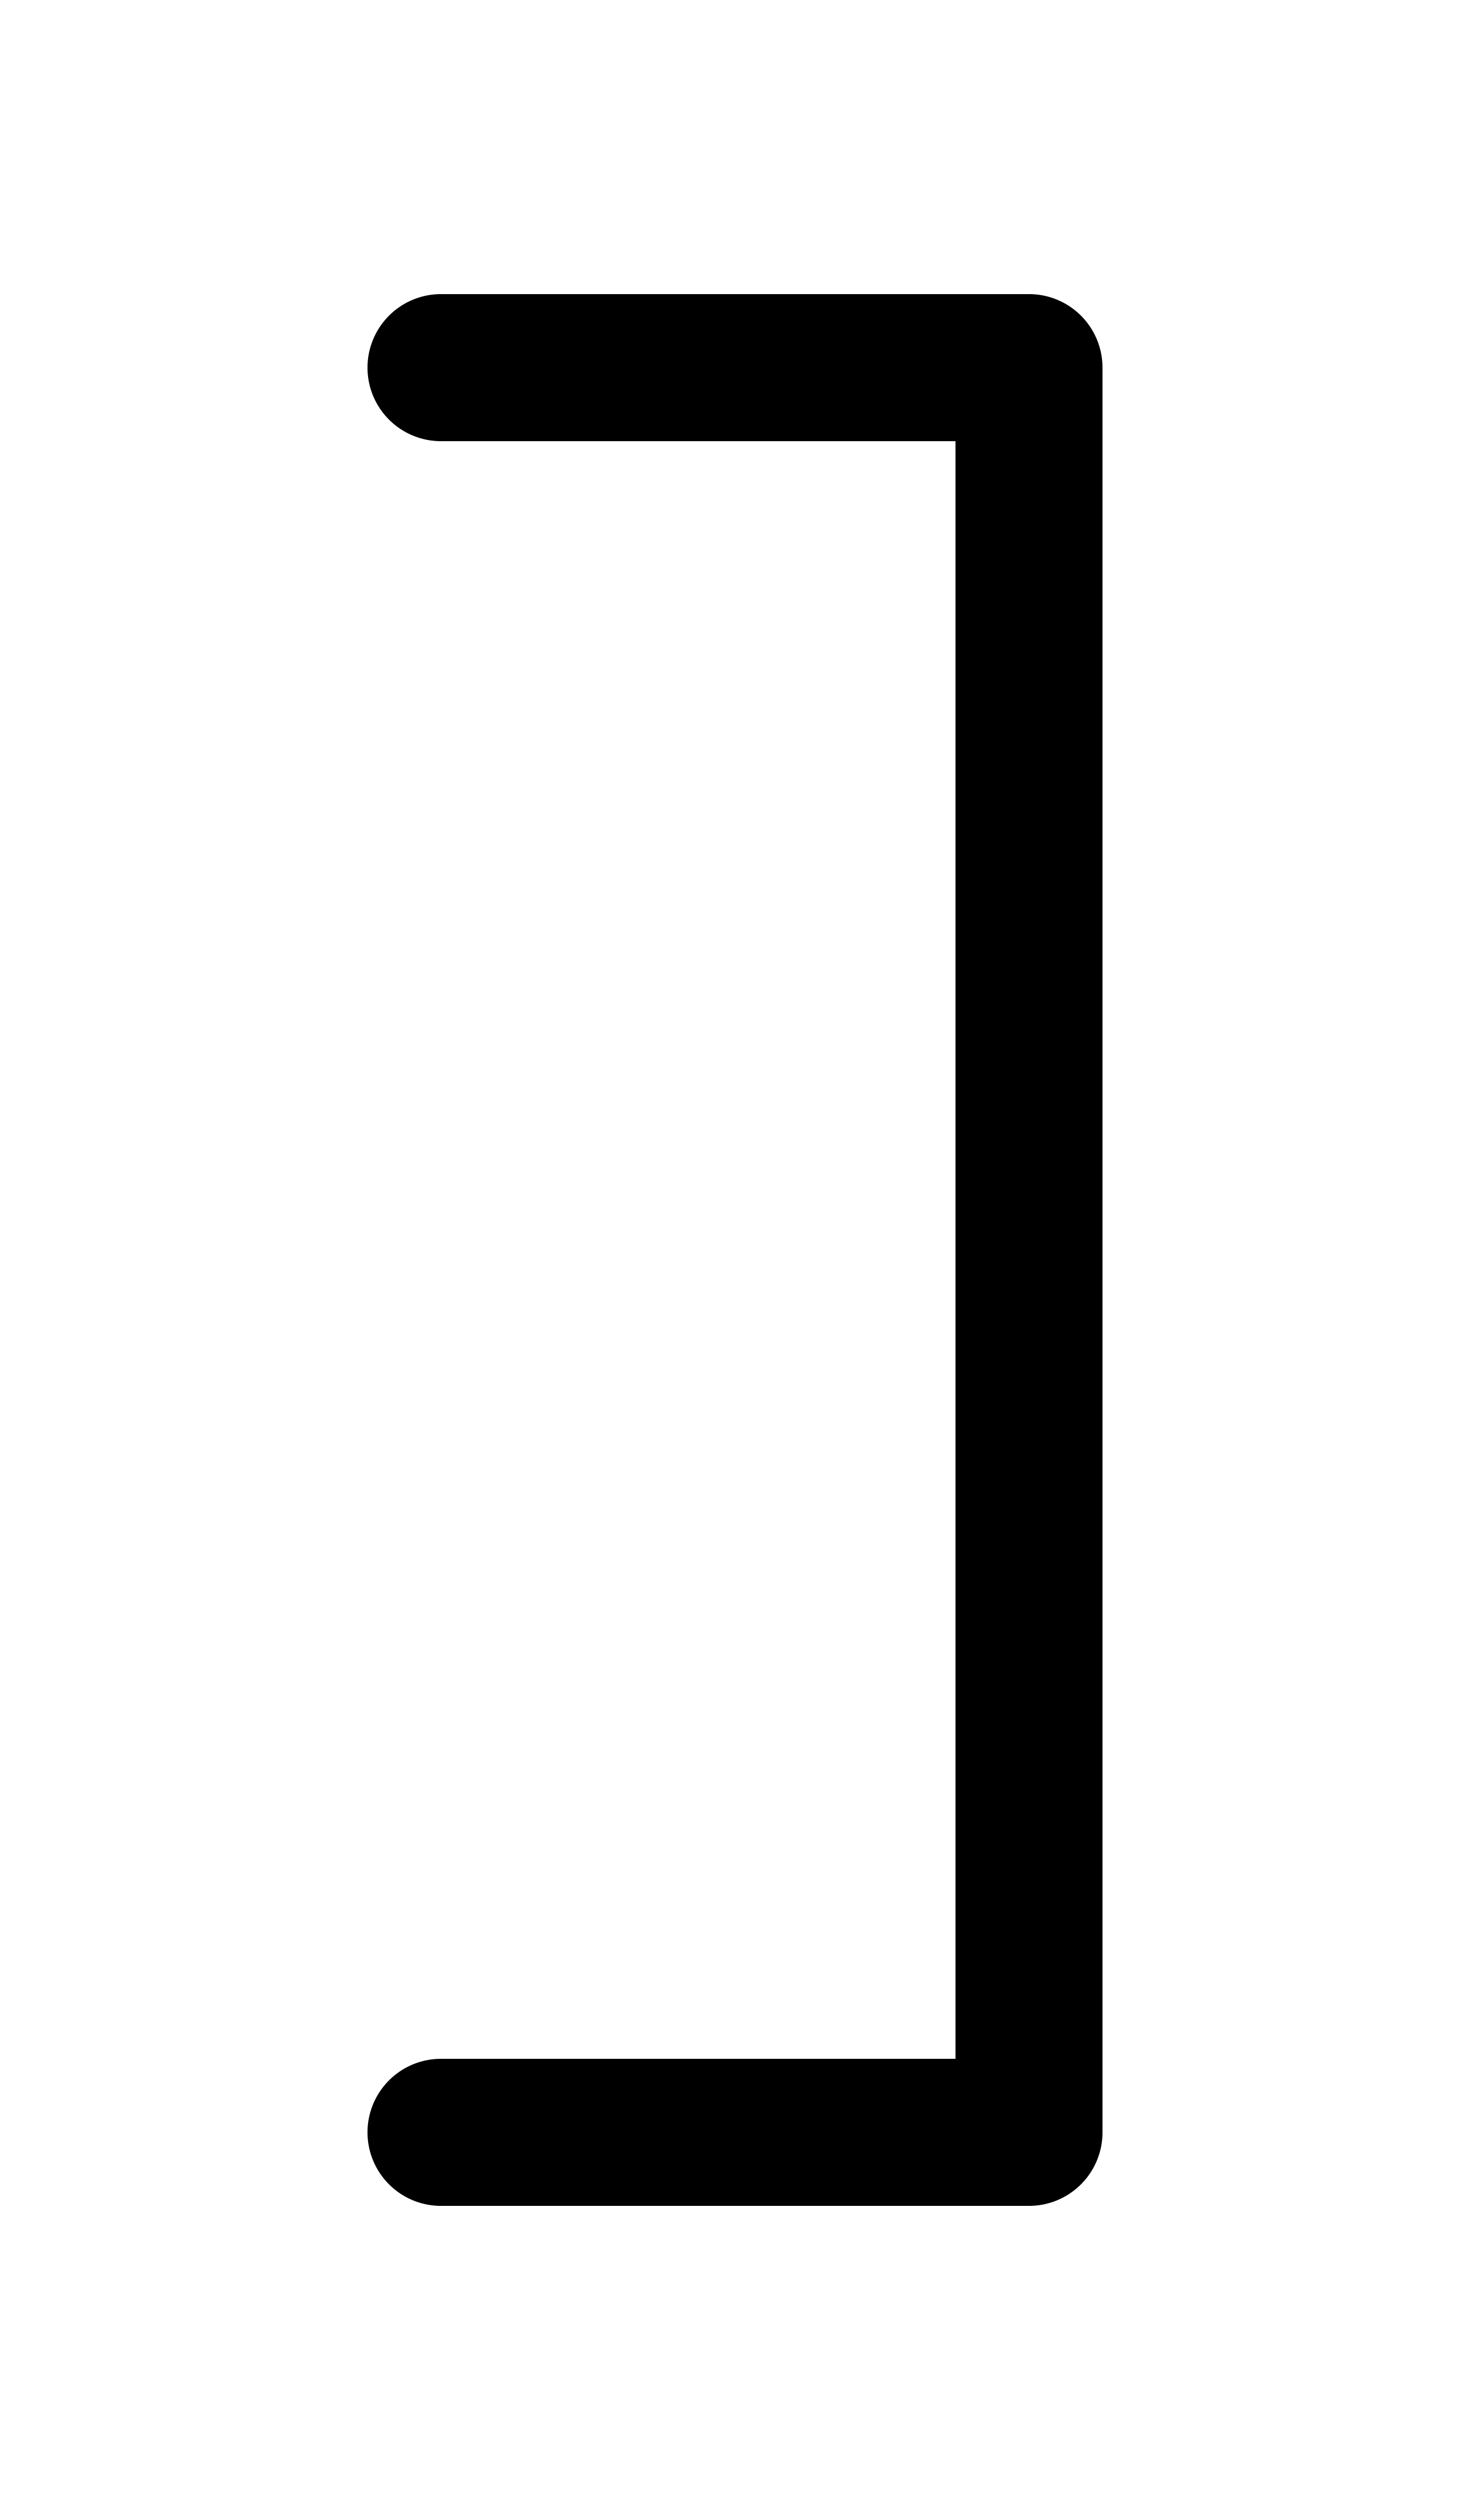<svg width="500" height="850" xmlns="http://www.w3.org/2000/svg" xmlns:svg="http://www.w3.org/2000/svg">
    <path
        d="M 50 0 A 25 25 0 0 0 25 25 A 25 25 0 0 0 50 50 L 150 50 L 225 50 L 225 600 L 150 600 L 50 600 A 25 25 0 0 0 25 625 A 25 25 0 0 0 50 650 L 150 650 L 250 650 A 25 25 0 0 0 253.264 649.785 A 25 25 0 0 0 275 625 L 275 25 A 25 25 0 0 0 250 0 L 150 0 L 50 0 z "
        transform="translate(100 100)" />
</svg>
